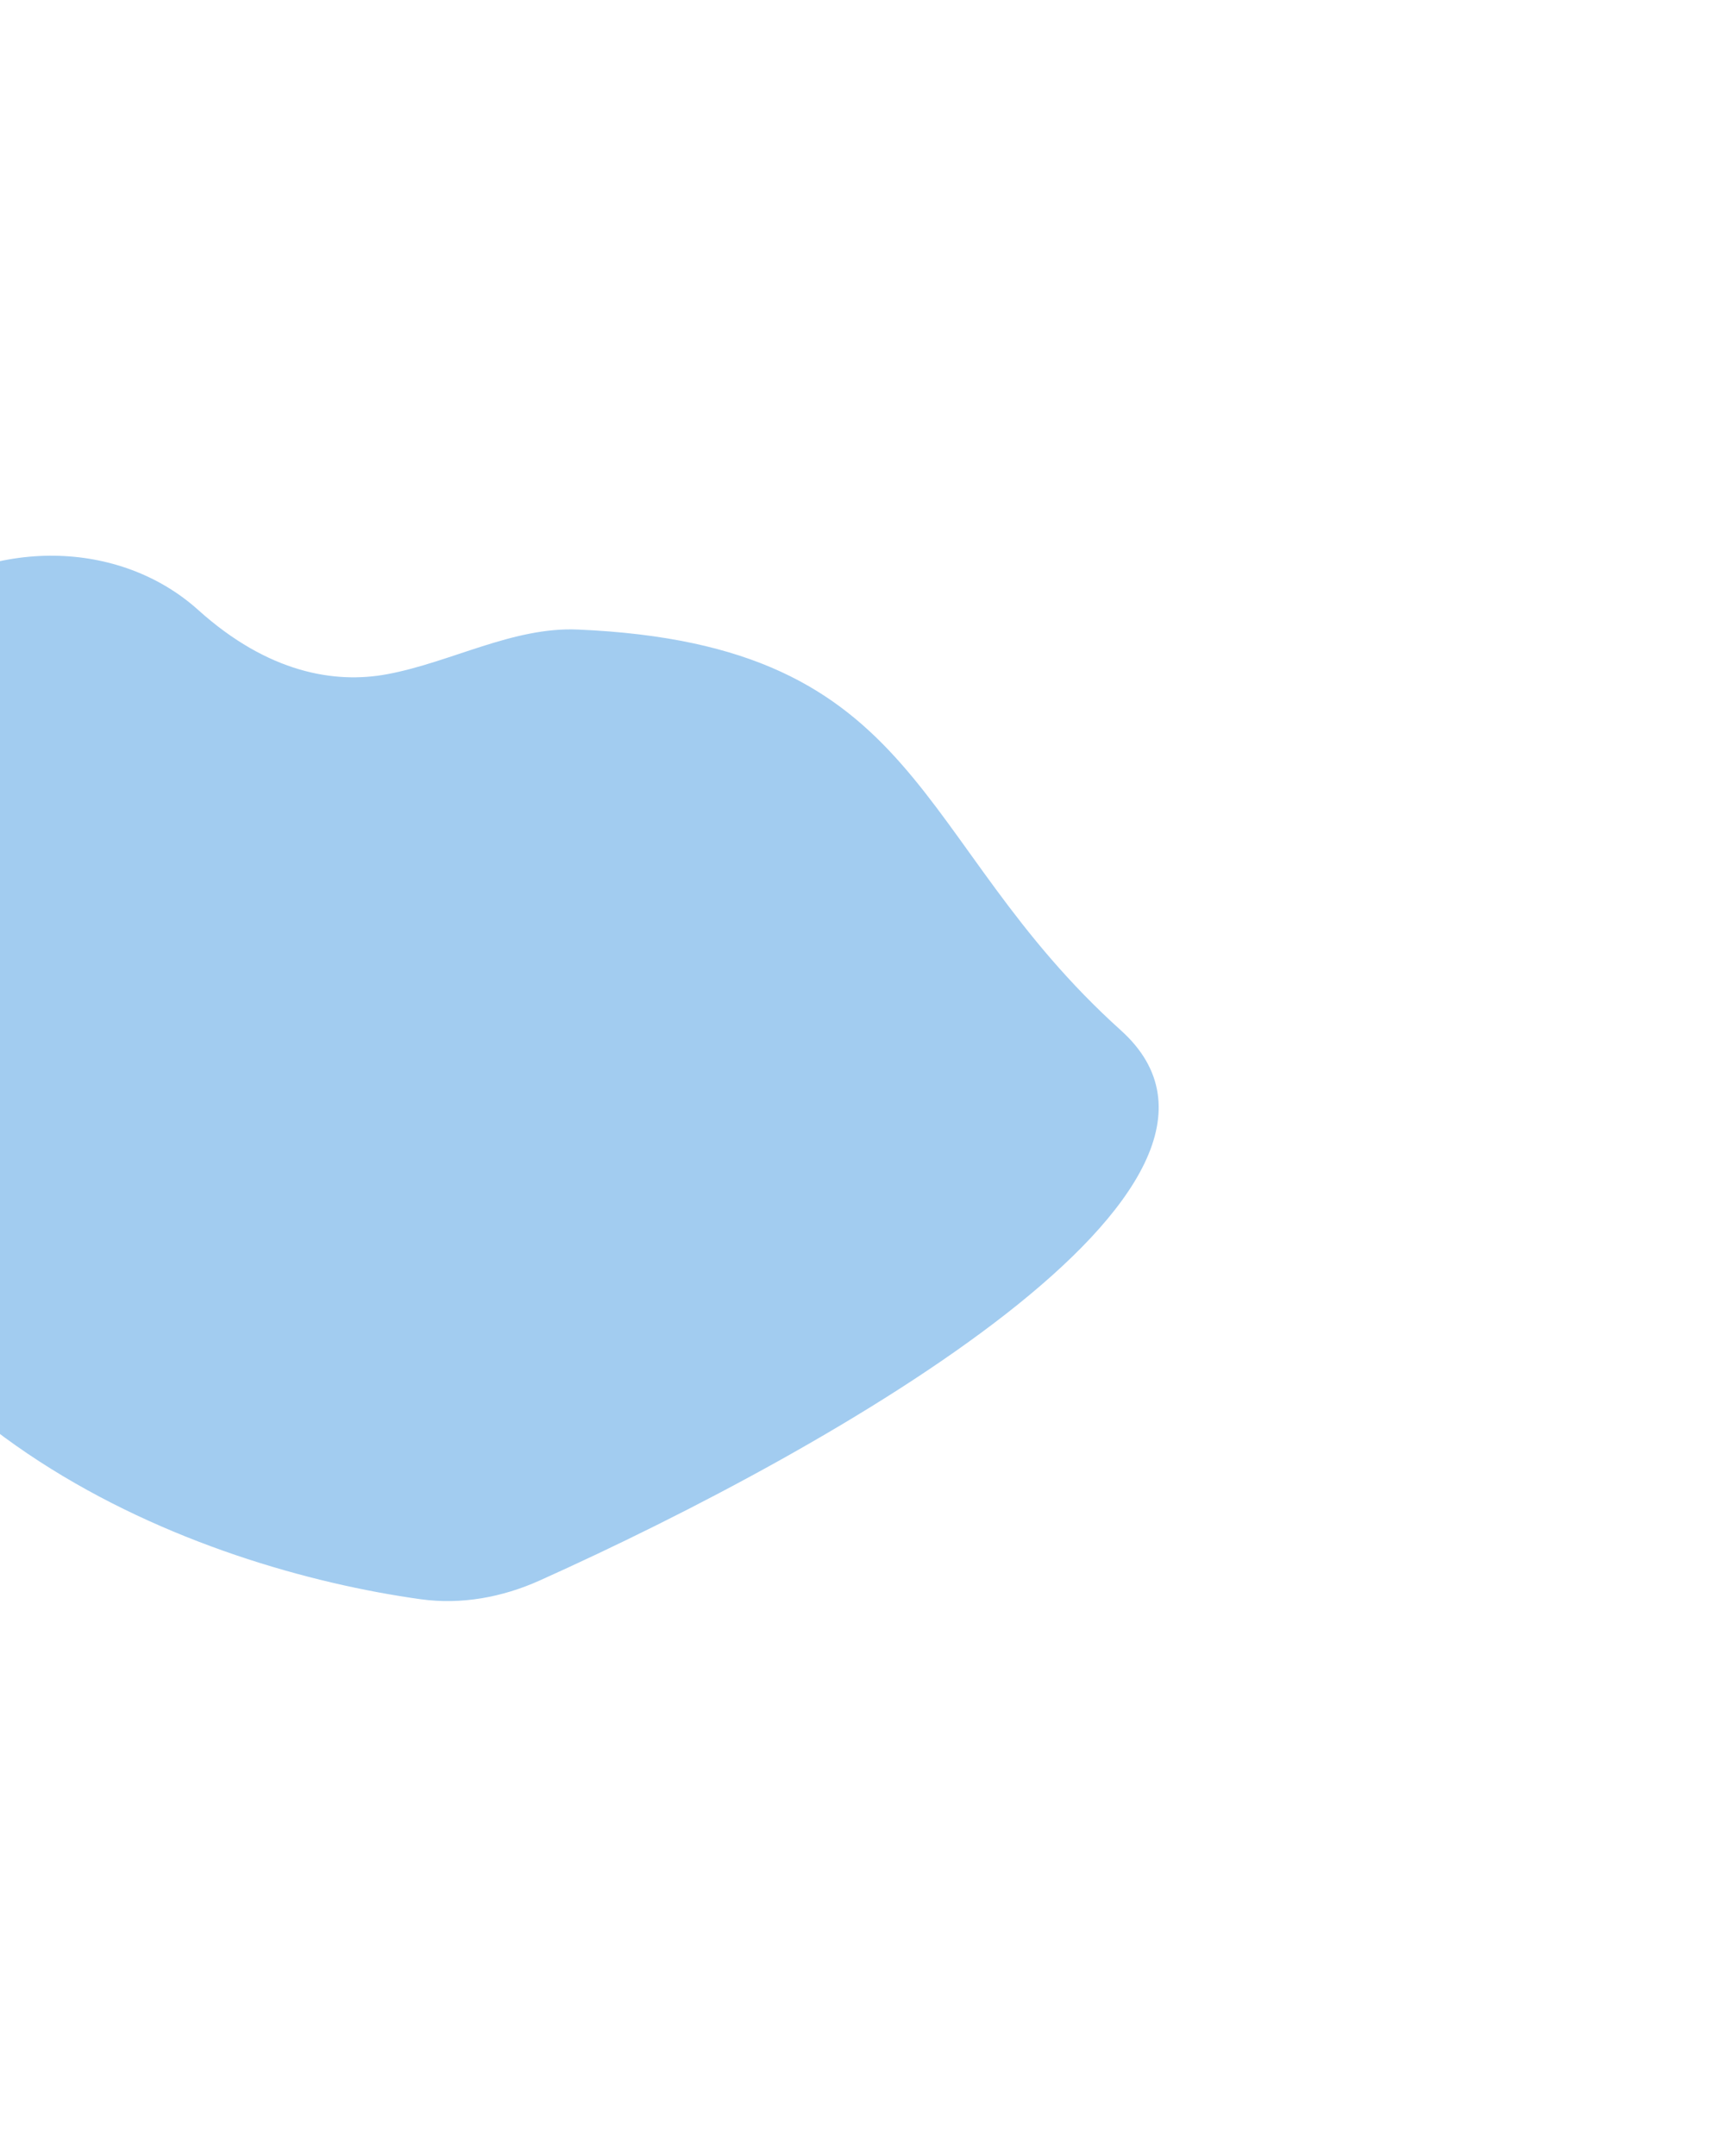 <svg width="619" height="779" viewBox="0 0 619 779" fill="none" xmlns="http://www.w3.org/2000/svg">
<g filter="url(#filter0_f_1100_8804)">
<path d="M71.608 220.368C96.942 243.173 121.027 247.095 139.857 243.594C162.989 239.292 185.259 226.447 208.766 227.451C335.481 232.865 328.529 303.388 405.024 372.248C467.428 428.423 302.07 522.957 194.935 571.061C181.449 577.116 166.638 579.827 151.996 577.792C72.308 566.713 -58.275 518.477 -81.178 390.094C-112.688 213.472 15.612 169.961 71.608 220.368Z" fill="#A2CCF0"/>
</g>
<defs>
<filter id="filter0_f_1100_8804" x="-286.09" y="0.777" width="904.789" height="777.684" filterUnits="userSpaceOnUse" color-interpolation-filters="sRGB">
<feFlood flood-opacity="0" result="BackgroundImageFix"/>
<feBlend mode="normal" in="SourceGraphic" in2="BackgroundImageFix" result="shape"/>
<feGaussianBlur stdDeviation="100" result="effect1_foregroundBlur_1100_8804"/>
</filter>
</defs>
</svg>
